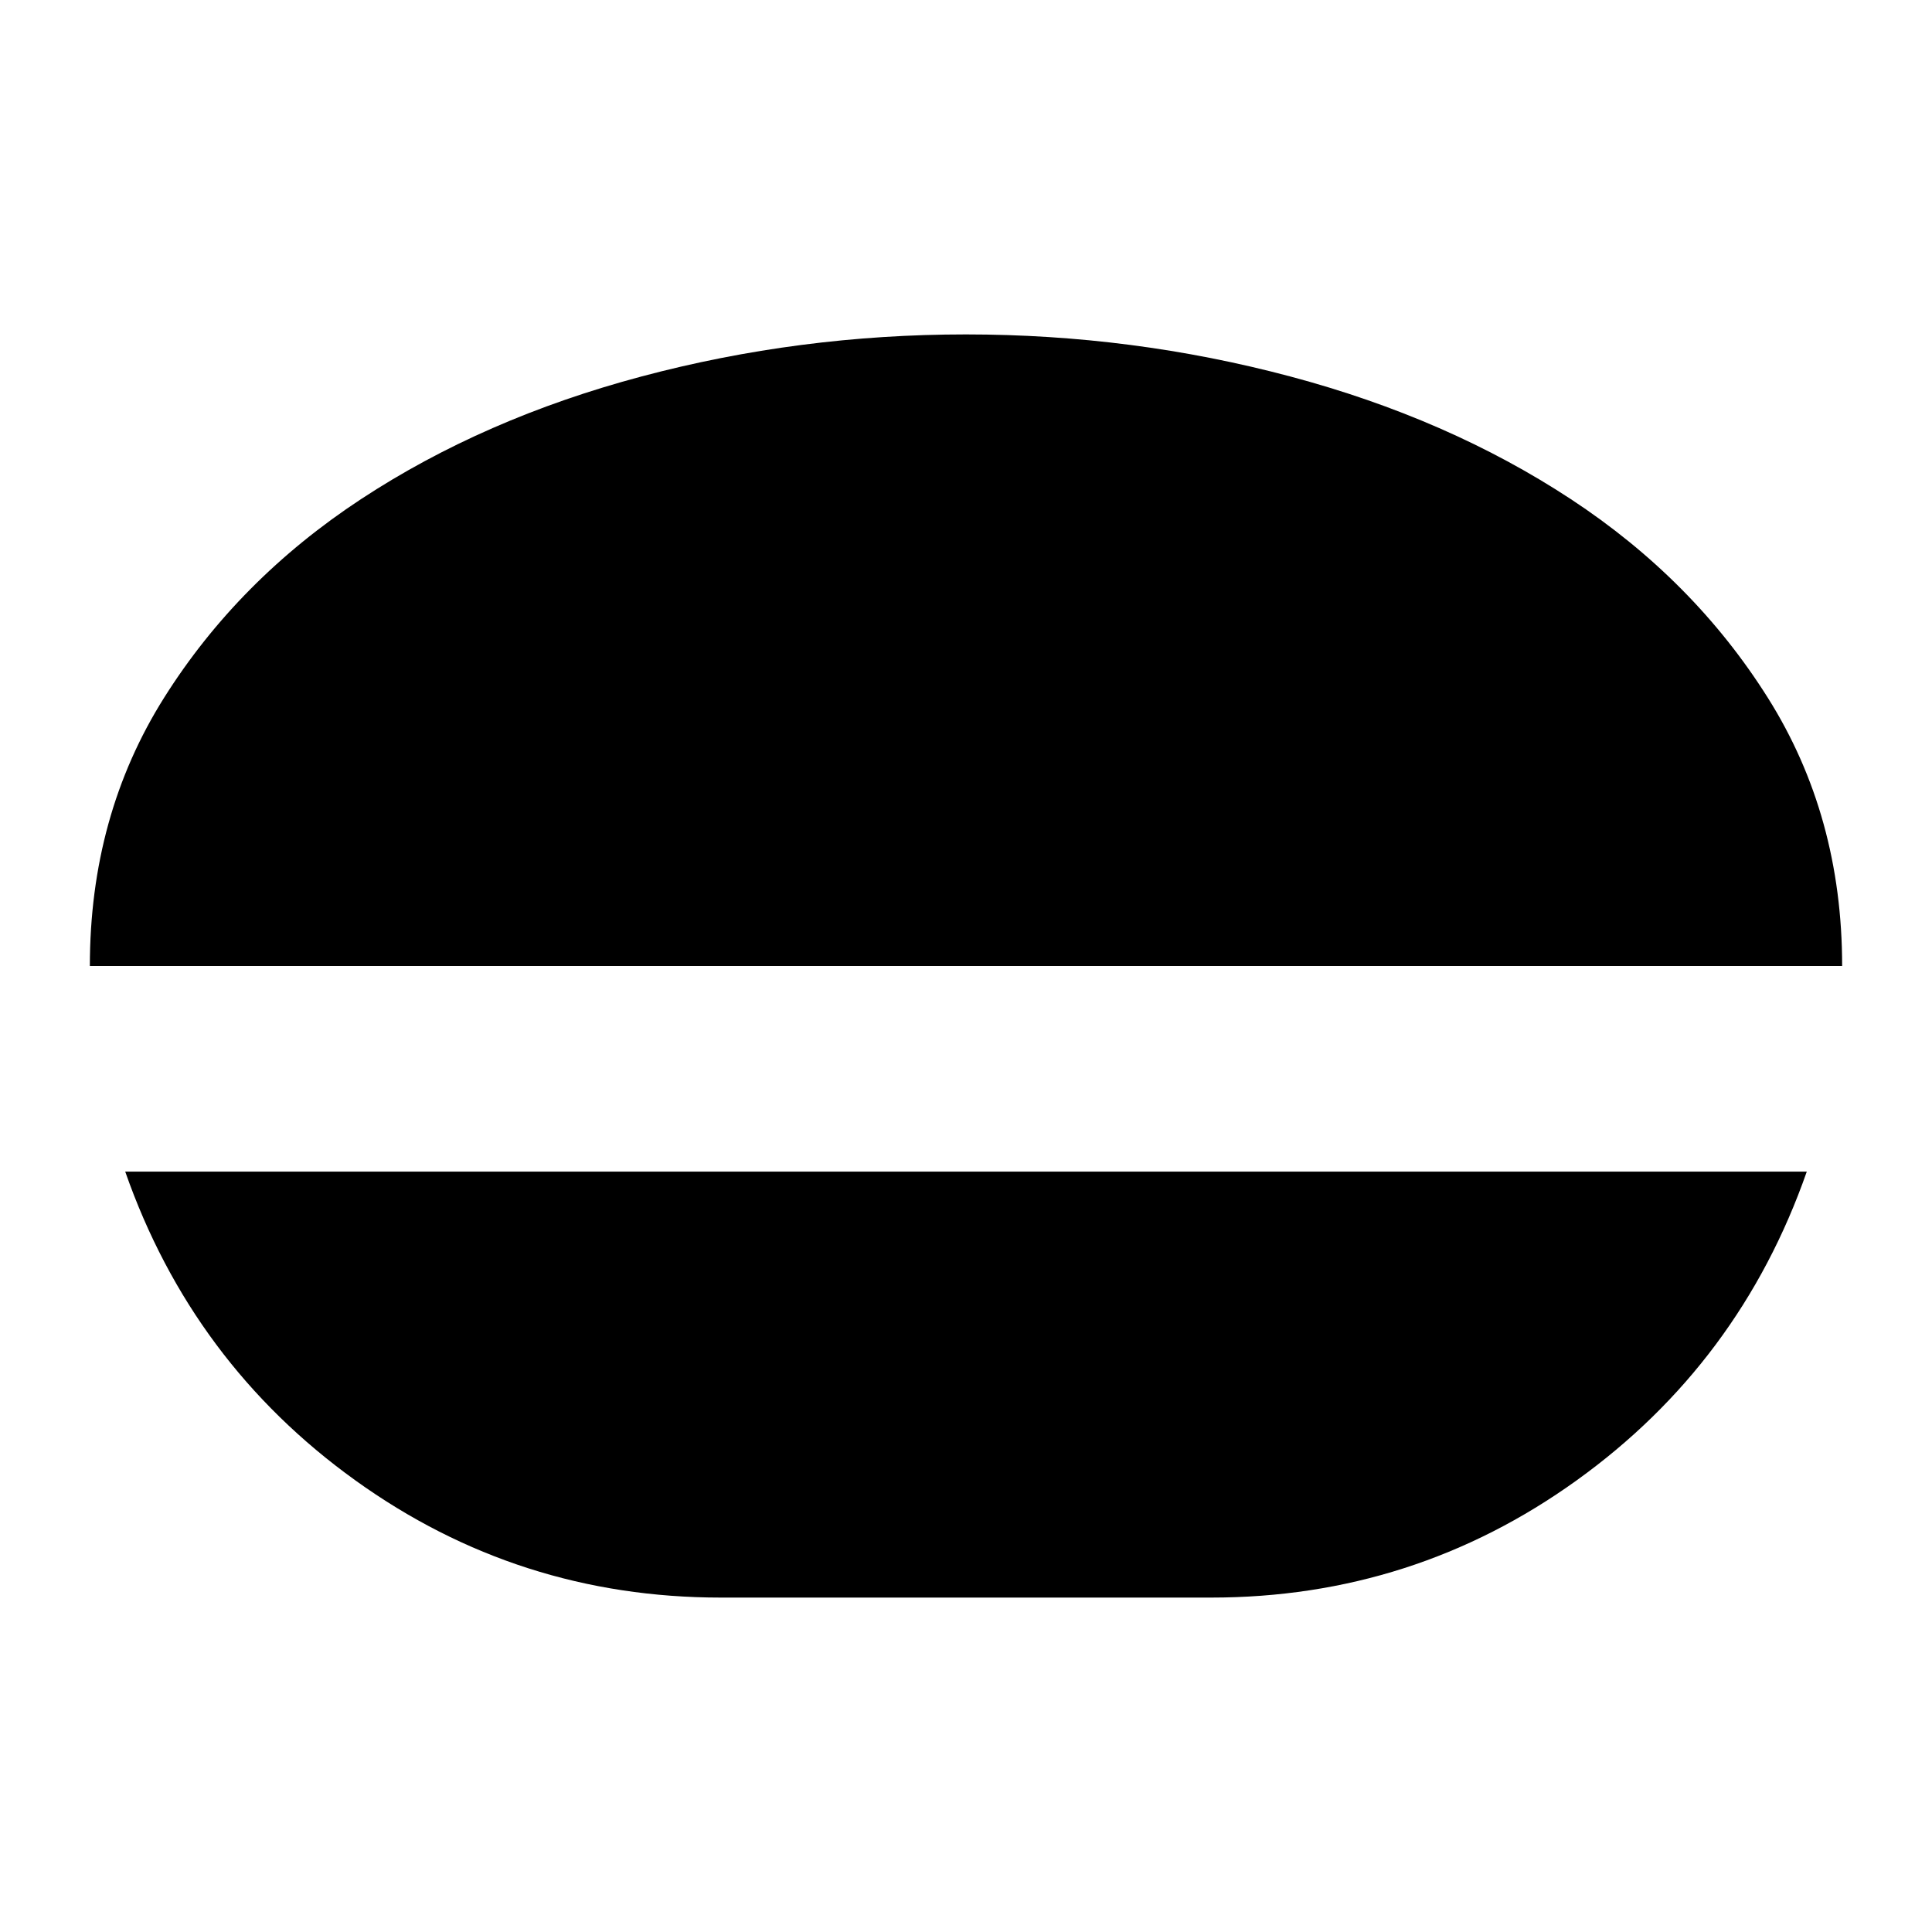 <svg xmlns="http://www.w3.org/2000/svg" height="24" viewBox="0 -960 960 960" width="24"><path d="M479.96-793.83q82.75 0 161.16 20.89 78.42 20.88 139.41 60.95 60.99 40.08 97.9 98.72 36.92 58.64 36.92 133.27H44.65q0-74.72 36.91-133.34 36.91-58.62 97.88-98.68 60.98-40.05 139.37-60.93 78.4-20.88 161.15-20.88ZM358.24-166.17q-100.69 0-181.72-58.28-81.02-58.27-114.3-153.38h835.56q-33.28 95.11-114.3 153.38-81.03 58.28-181.72 58.28H358.24Z"/></svg>